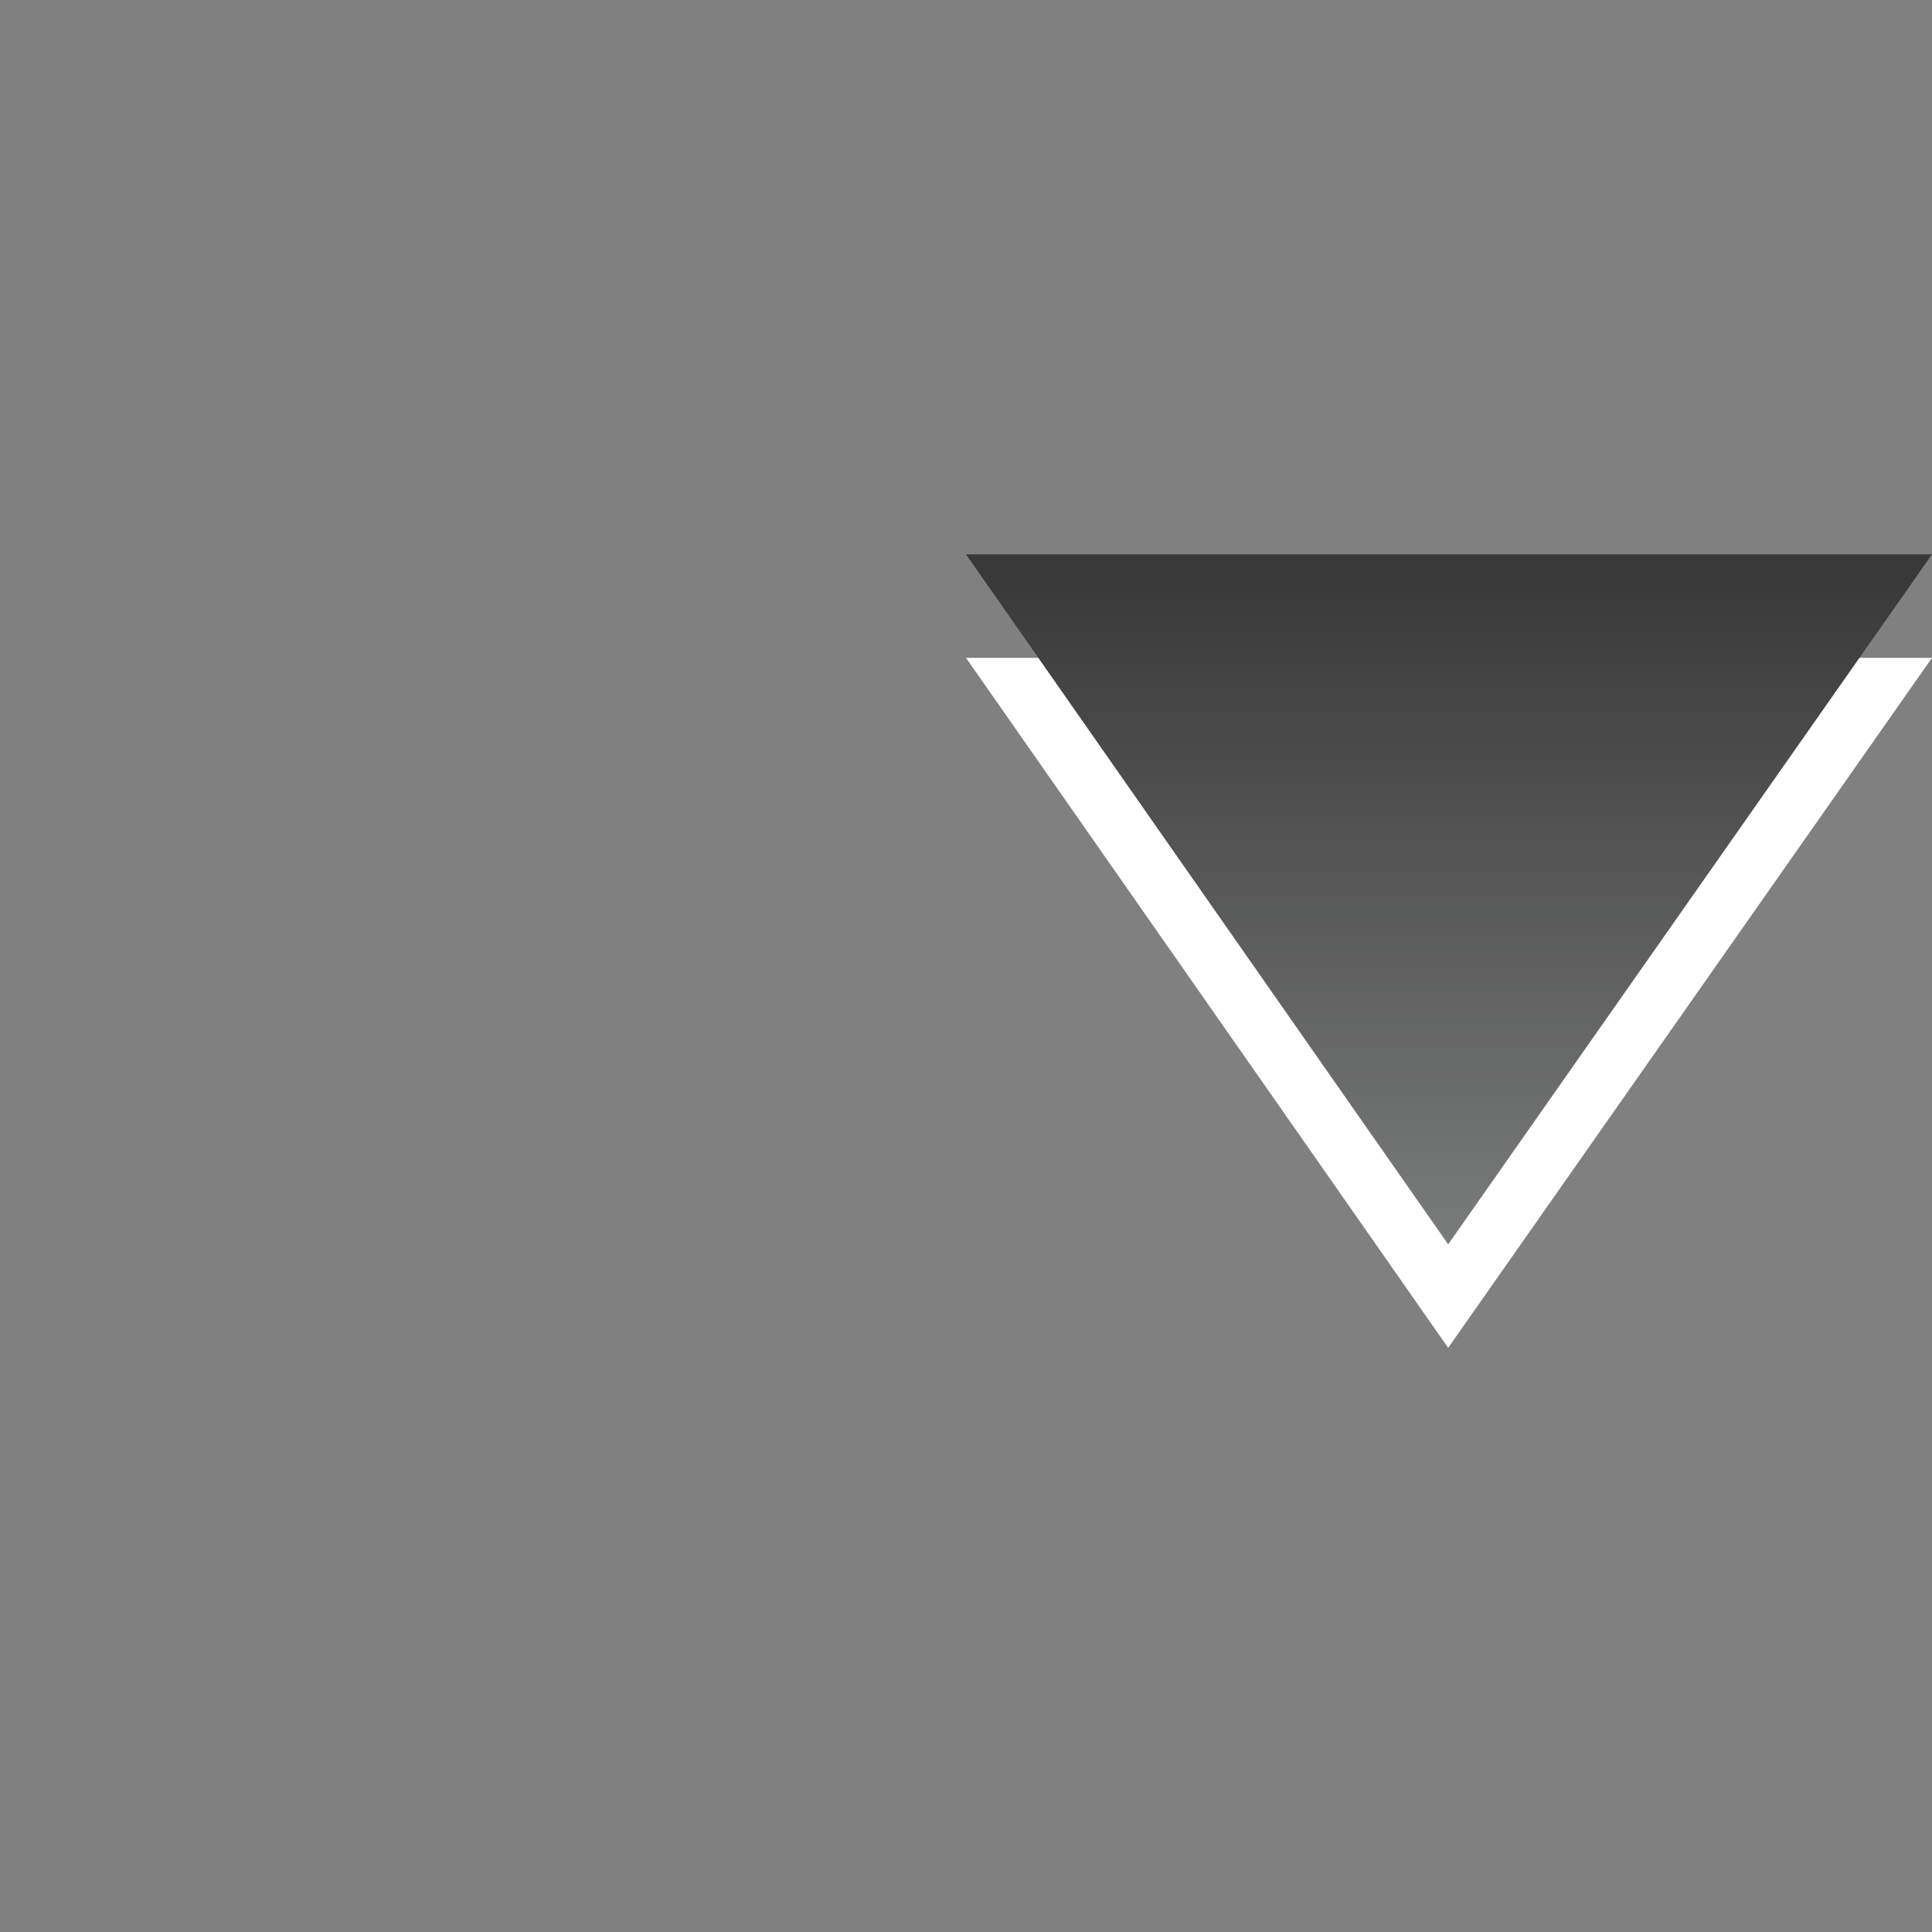 <?xml version="1.0" encoding="utf-8"?>
<!DOCTYPE svg PUBLIC "-//W3C//DTD SVG 1.1//EN" "http://www.w3.org/Graphics/SVG/1.1/DTD/svg11.dtd">
<svg version="1.1" id="shade" xmlns="http://www.w3.org/2000/svg" xmlns:xlink="http://www.w3.org/1999/xlink" x="0px" y="0px"
	 width="14px" height="14px" viewBox="0 0 14 14" enable-background="new 0 0 14 14" xml:space="preserve">
<rect x="0" y="0" width="14" height="14" fill="#808080" stroke="none"/>
<g id="shade">
	<g>
		<polygon fill="#FFFFFF" points="7,4.767 10.494,9.767 14,4.767 		"/>
	</g>
	<g>
		<g>
			<linearGradient id="SVGID_1_" gradientUnits="userSpaceOnUse" x1="10.5" y1="9.017" x2="10.5" y2="4.017">
				<stop  offset="0" style="stop-color:#7A7B7B"/>
				<stop  offset="1" style="stop-color:#373737"/>
			</linearGradient>
			<polygon fill="url(#SVGID_1_)" points="7,4.017 10.494,9.017 14,4.017 			"/>
		</g>
	</g>
</g>
</svg>
